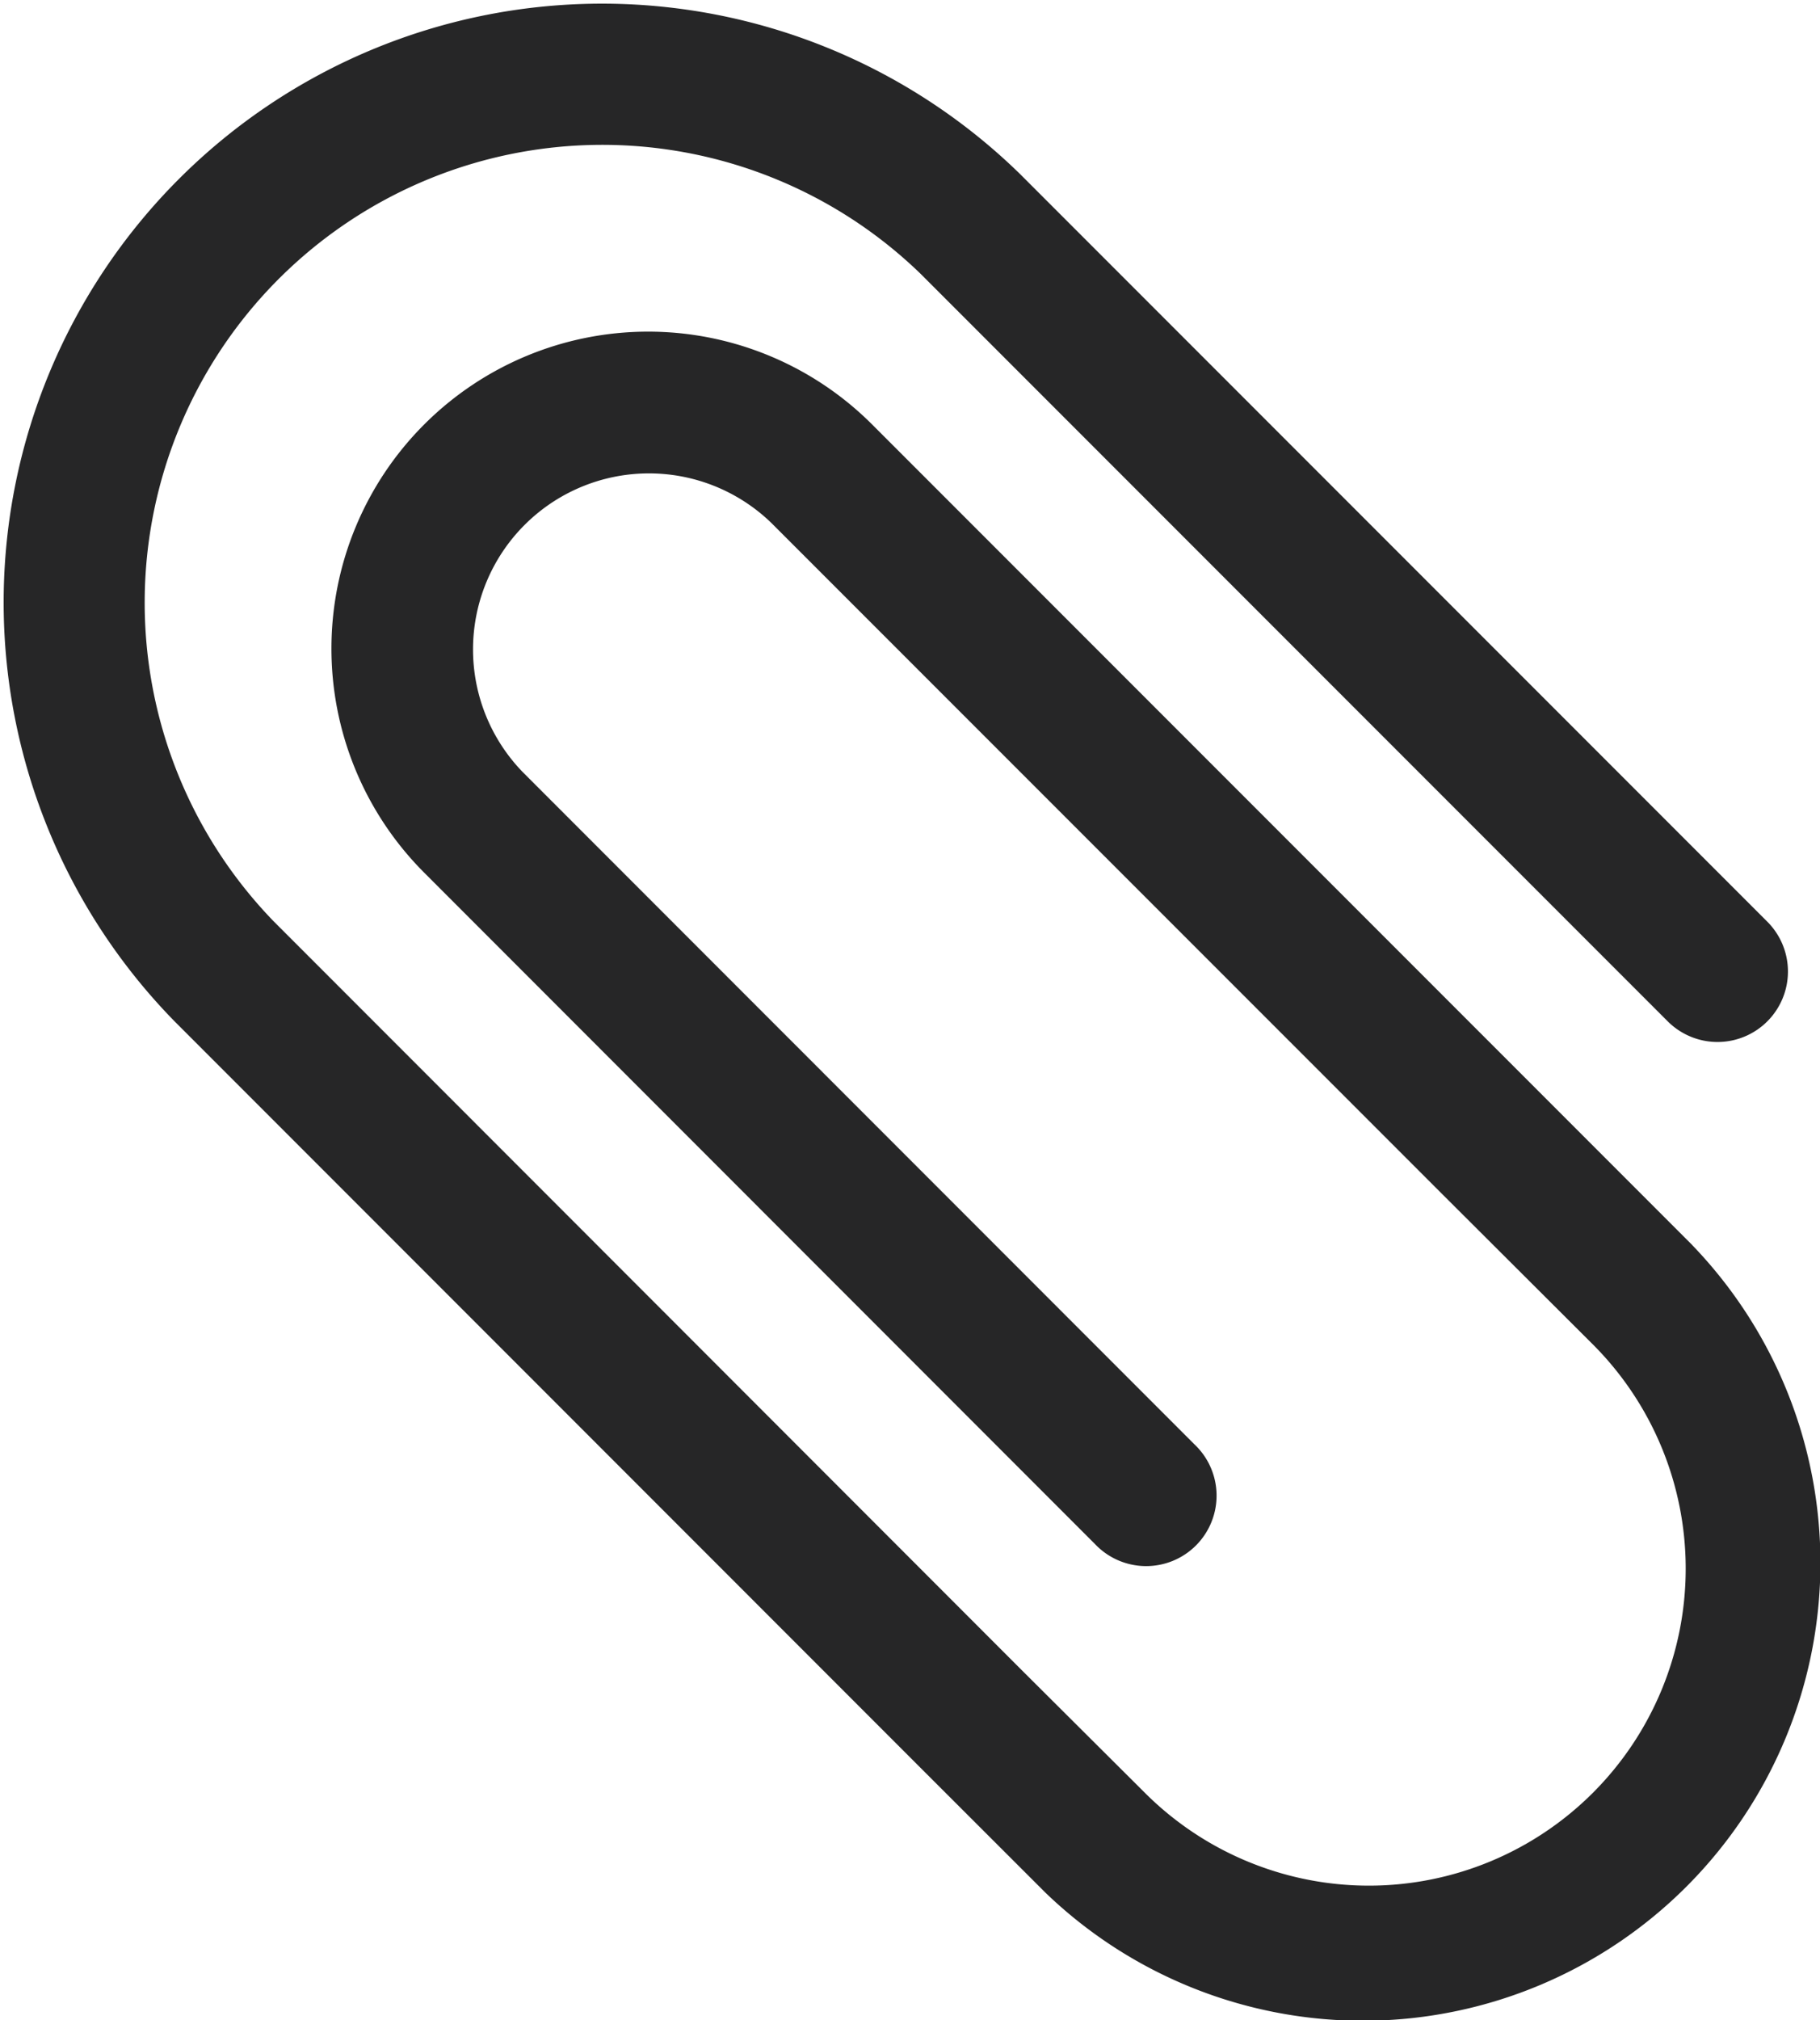 <svg xmlns="http://www.w3.org/2000/svg" width="26.956" height="29.904" viewBox="0 0 26.956 29.904">
  <path id="attach_2_" data-name="attach(2)" d="M25.193,18.429l-2.212-2.212L13.029,6.266A4.691,4.691,0,0,0,6.395,12.9l9.952,9.955a1.043,1.043,0,1,0,1.474-1.475L7.869,11.426a2.606,2.606,0,0,1,3.685-3.685l9.954,9.952L23.721,19.9a4.692,4.692,0,1,1-6.637,6.635L15.241,24.7,4.92,14.375l-.737-.737a6.777,6.777,0,0,1,9.583-9.583L24.824,15.112A1.043,1.043,0,1,0,26.3,13.638L15.241,2.58A8.862,8.862,0,0,0,2.709,15.112L13.766,26.17l1.845,1.843a6.777,6.777,0,0,0,9.581-9.584Zm0,0" transform="translate(-0.128 0.001)" fill="#262627"/>
</svg>
